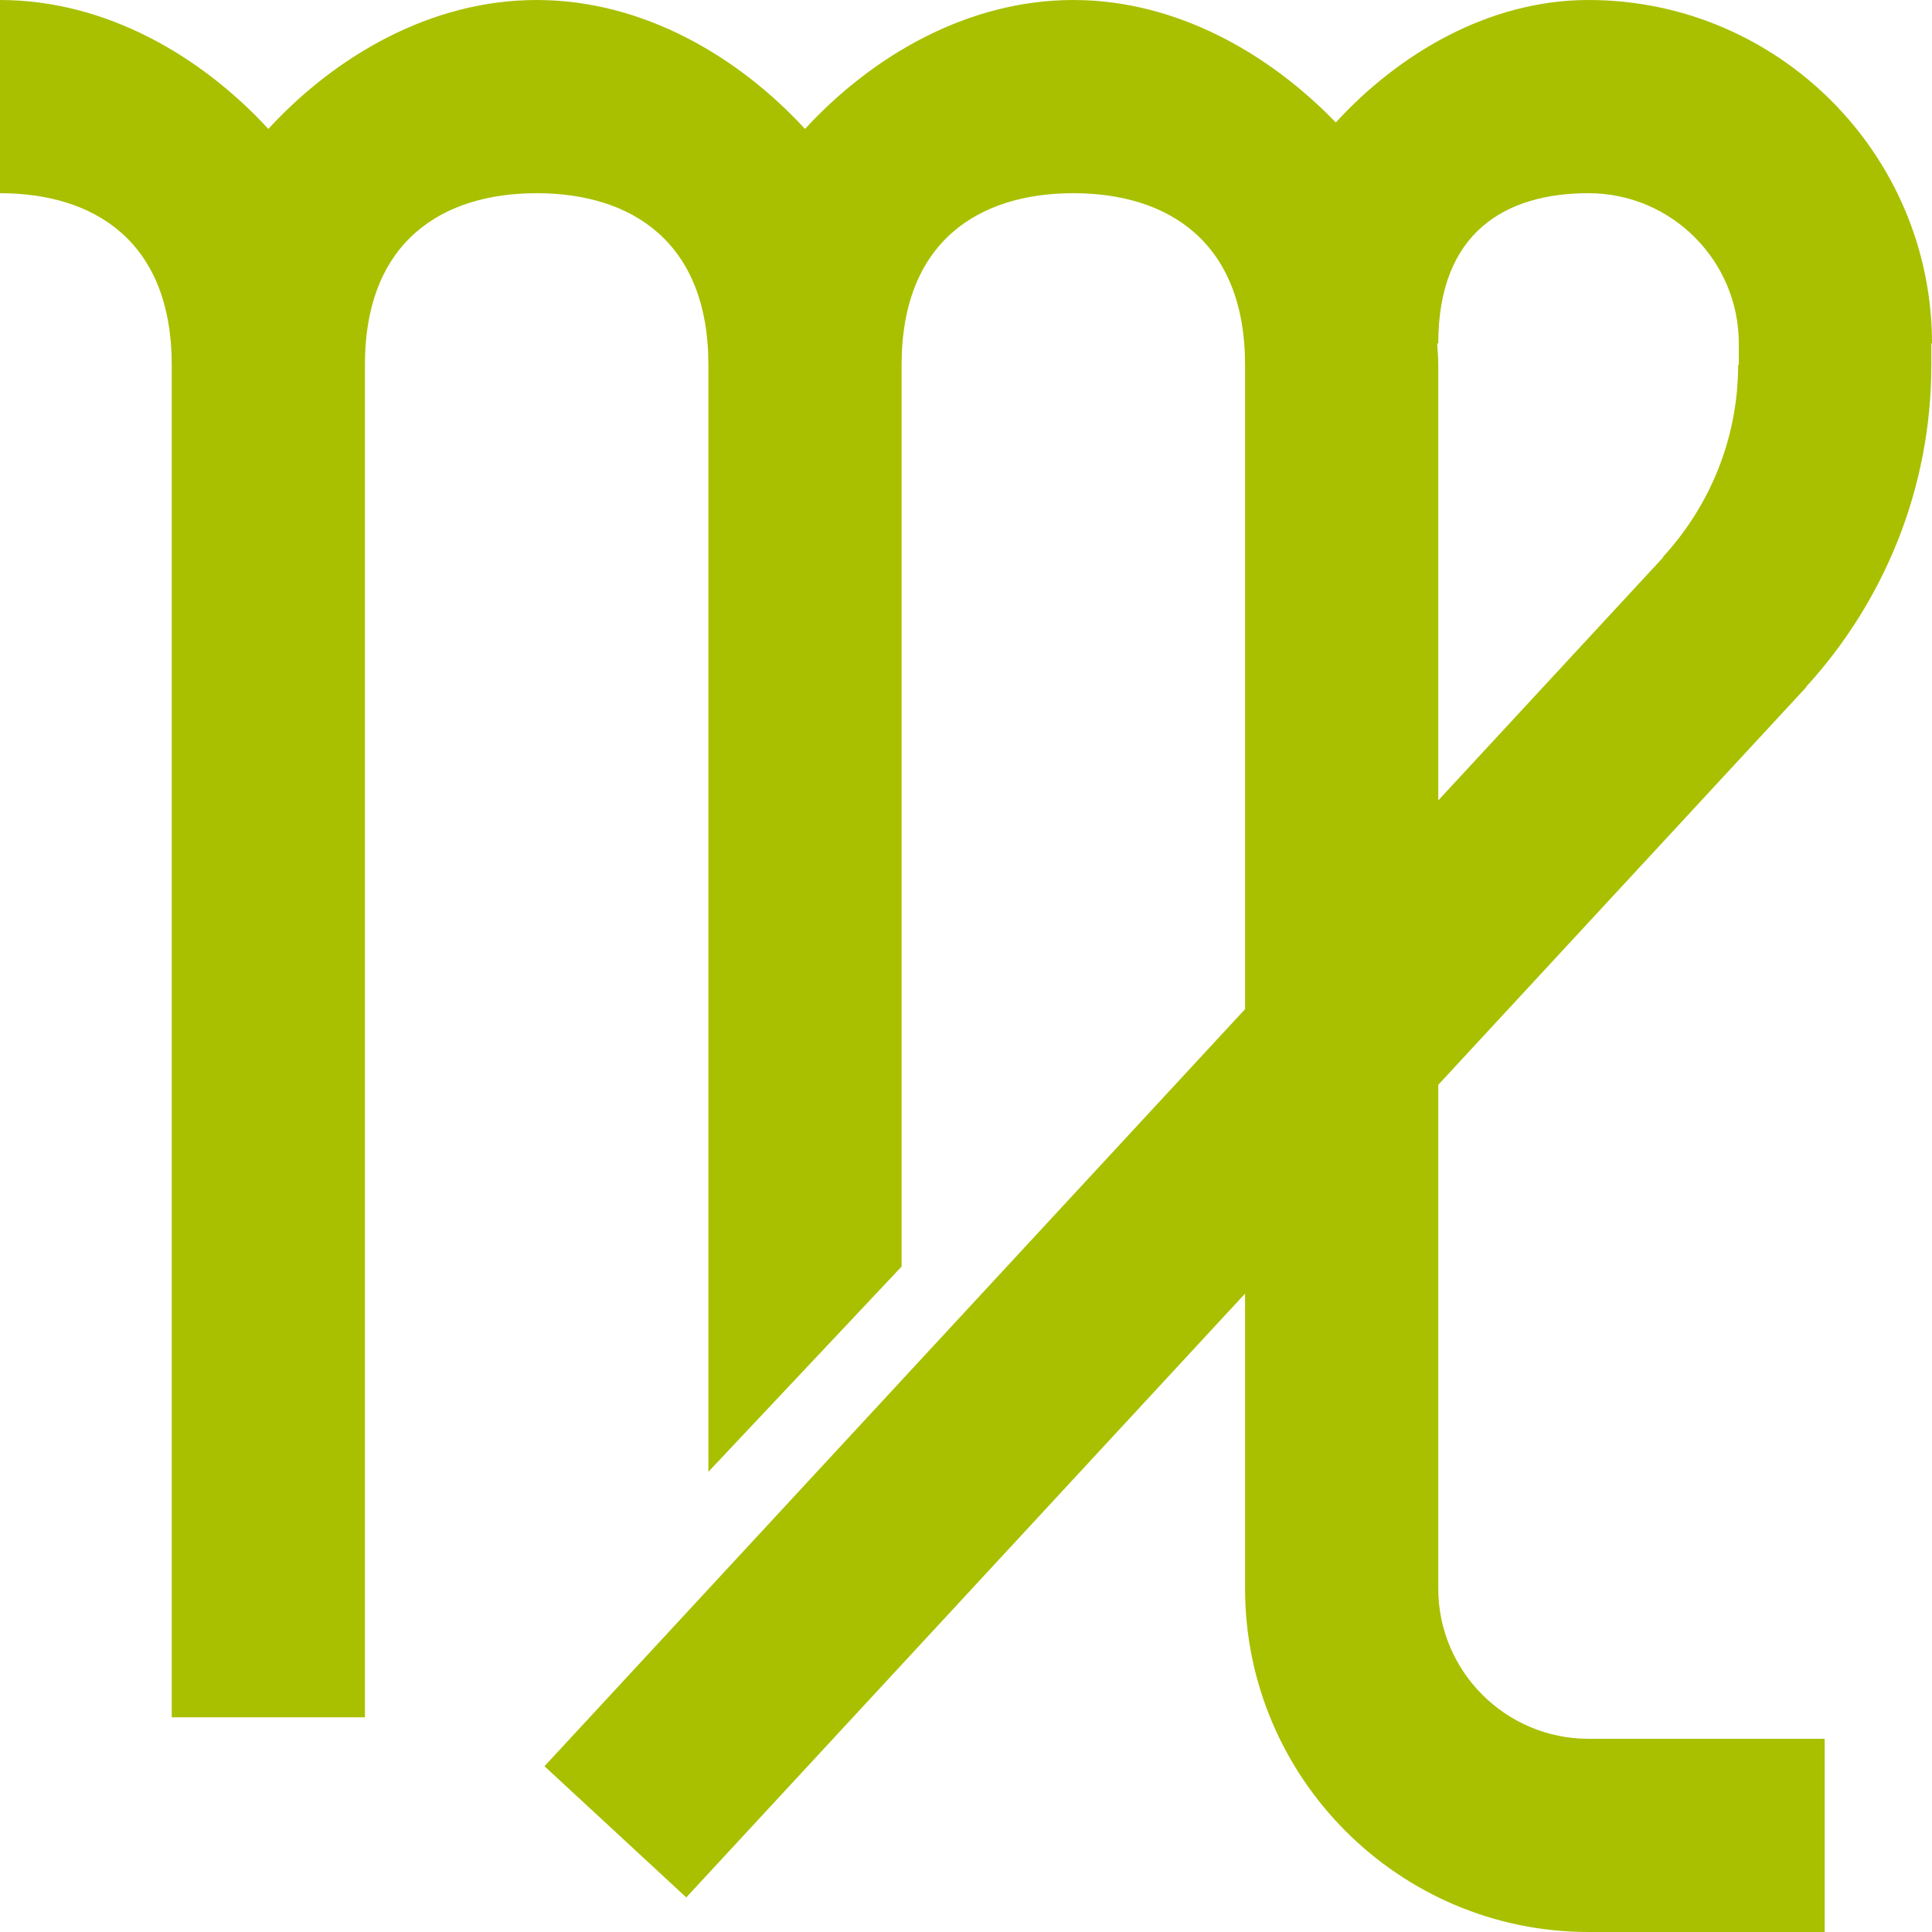 <?xml version="1.0" encoding="UTF-8" standalone="no"?>
<svg width="90px" height="90px" viewBox="0 0 90 90" version="1.1" xmlns="http://www.w3.org/2000/svg" xmlns:xlink="http://www.w3.org/1999/xlink" xmlns:sketch="http://www.bohemiancoding.com/sketch/ns">
    <!-- Generator: Sketch 3.5.2 (25235) - http://www.bohemiancoding.com/sketch -->
    <title>discipline-02</title>
    <desc>Created with Sketch.</desc>
    <defs></defs>
    <g id="Page-1" stroke="none" stroke-width="1" fill="none" fill-rule="evenodd" sketch:type="MSPage">
        <path d="M8,80 L17,80 L17,17 C17,11.255 20.589,9 25,9 C29.411,9 33,11.255 33,17 L33,68.562 L42,59 L42,17 C42,11.255 45.589,9 50,9 C54.411,9 58,11.255 58,17 L58,47.01 L50,55.655 L25.364,82.277 L31.969,88.389 L50,68.906 L58,60.261 L58,74 C58,82.822 65.178,90 74,90 L85,90 L85,81 L74,81 C70.141,81 67,77.86 67,74 L67,50.535 L84.136,32.017 L84.125,32.007 C87.749,28.047 89.969,22.778 89.969,17 L89.969,16 L90,16 C90,7.178 82.822,0 74,0 C69.34,0 65.152,2.515 62.226,5.705 C59.134,2.5 54.804,0 50,0 C45.05,0 40.607,2.629 37.5,6.006 C34.393,2.629 29.95,0 25,0 C20.05,0 15.607,2.629 12.5,6.006 C9.393,2.629 4.95,0 0,0 L0,9 C4.411,9 8,11.255 8,17 L8,80 L8,80 Z M67,16 C67,10.807 70.141,9 74,9 C77.859,9 81,12.14 81,16 L81,17 L80.969,17 C80.969,20.451 79.632,23.588 77.464,25.949 L77.478,25.962 L67,37.285 L67,17 C67,16.663 66.969,16.333 66.949,16 L67,16 L67,16 Z" id="discipline-02" fill="#A9C000" sketch:type="MSShapeGroup"></path>
    </g>
</svg>